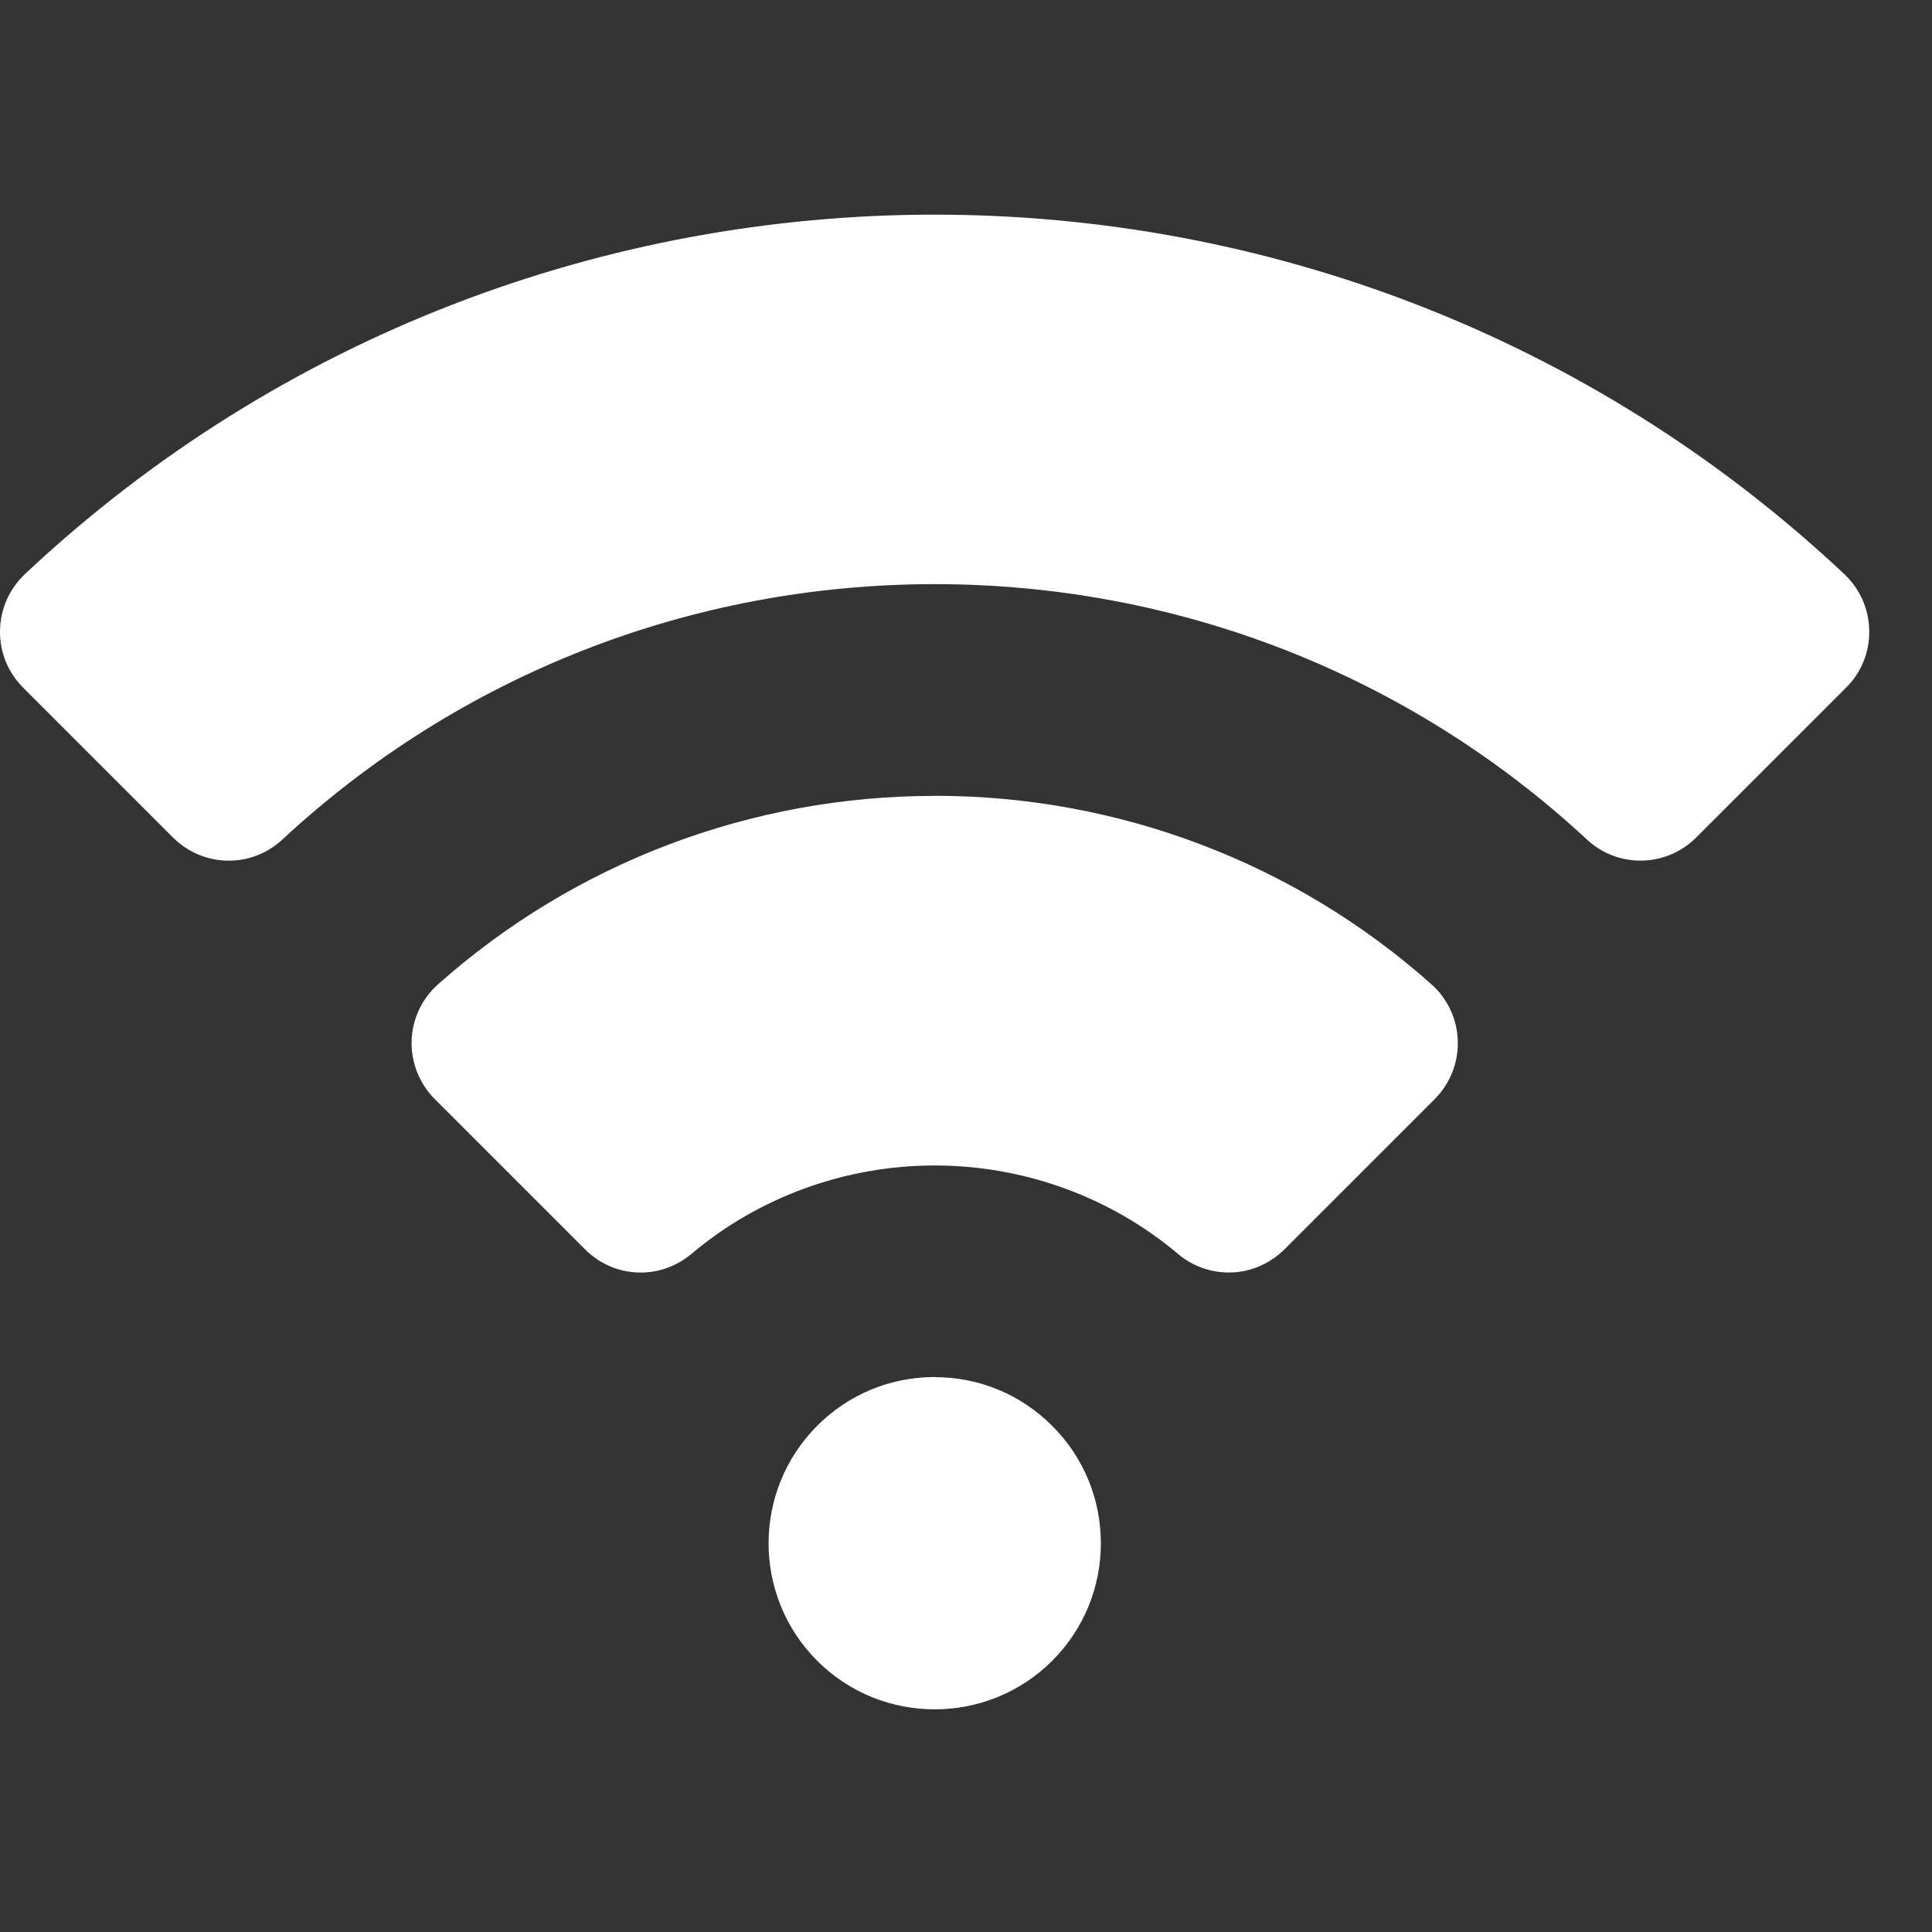 <svg width="20" height="20" viewBox="0 0 20 20" fill="none" xmlns="http://www.w3.org/2000/svg">
<rect x="0" y="0" width="20" height="20" fill="#333333" stroke="none"/>
<path d="M9.676 2.222C6.288 2.222 2.899 3.462 0.259 5.942C0.096 6.096 0.004 6.304 0 6.527C-0.004 6.75 0.082 6.961 0.239 7.118L1.79 8.669C2.102 8.981 2.6 8.991 2.923 8.691C4.759 6.986 7.158 6.047 9.675 6.047C12.193 6.047 14.591 6.986 16.428 8.691C16.585 8.837 16.783 8.909 16.982 8.909C17.192 8.909 17.4 8.829 17.56 8.669L19.111 7.118C19.269 6.961 19.355 6.75 19.35 6.527C19.347 6.304 19.254 6.096 19.091 5.942C16.451 3.463 13.063 2.222 9.675 2.222H9.676ZM9.676 8.239C7.773 8.239 5.946 8.933 4.533 10.191C4.366 10.339 4.267 10.552 4.261 10.776C4.255 11 4.342 11.219 4.501 11.378L6.055 12.932C6.357 13.235 6.831 13.255 7.158 12.98C7.859 12.389 8.754 12.065 9.676 12.065C10.598 12.065 11.493 12.389 12.194 12.98C12.347 13.109 12.534 13.173 12.72 13.173C12.929 13.173 13.137 13.092 13.298 12.932L14.852 11.378C15.011 11.219 15.098 10.999 15.091 10.775C15.085 10.552 14.986 10.339 14.82 10.191C13.406 8.931 11.579 8.238 9.677 8.238L9.676 8.239ZM9.676 14.255C9.216 14.255 8.784 14.434 8.46 14.759C7.789 15.431 7.788 16.521 8.46 17.193C8.795 17.528 9.236 17.695 9.676 17.695C10.117 17.695 10.557 17.527 10.892 17.193C11.217 16.867 11.396 16.436 11.396 15.976C11.396 15.517 11.217 15.084 10.892 14.76C10.567 14.435 10.136 14.256 9.676 14.256V14.255Z" fill="white"/>
</svg>
